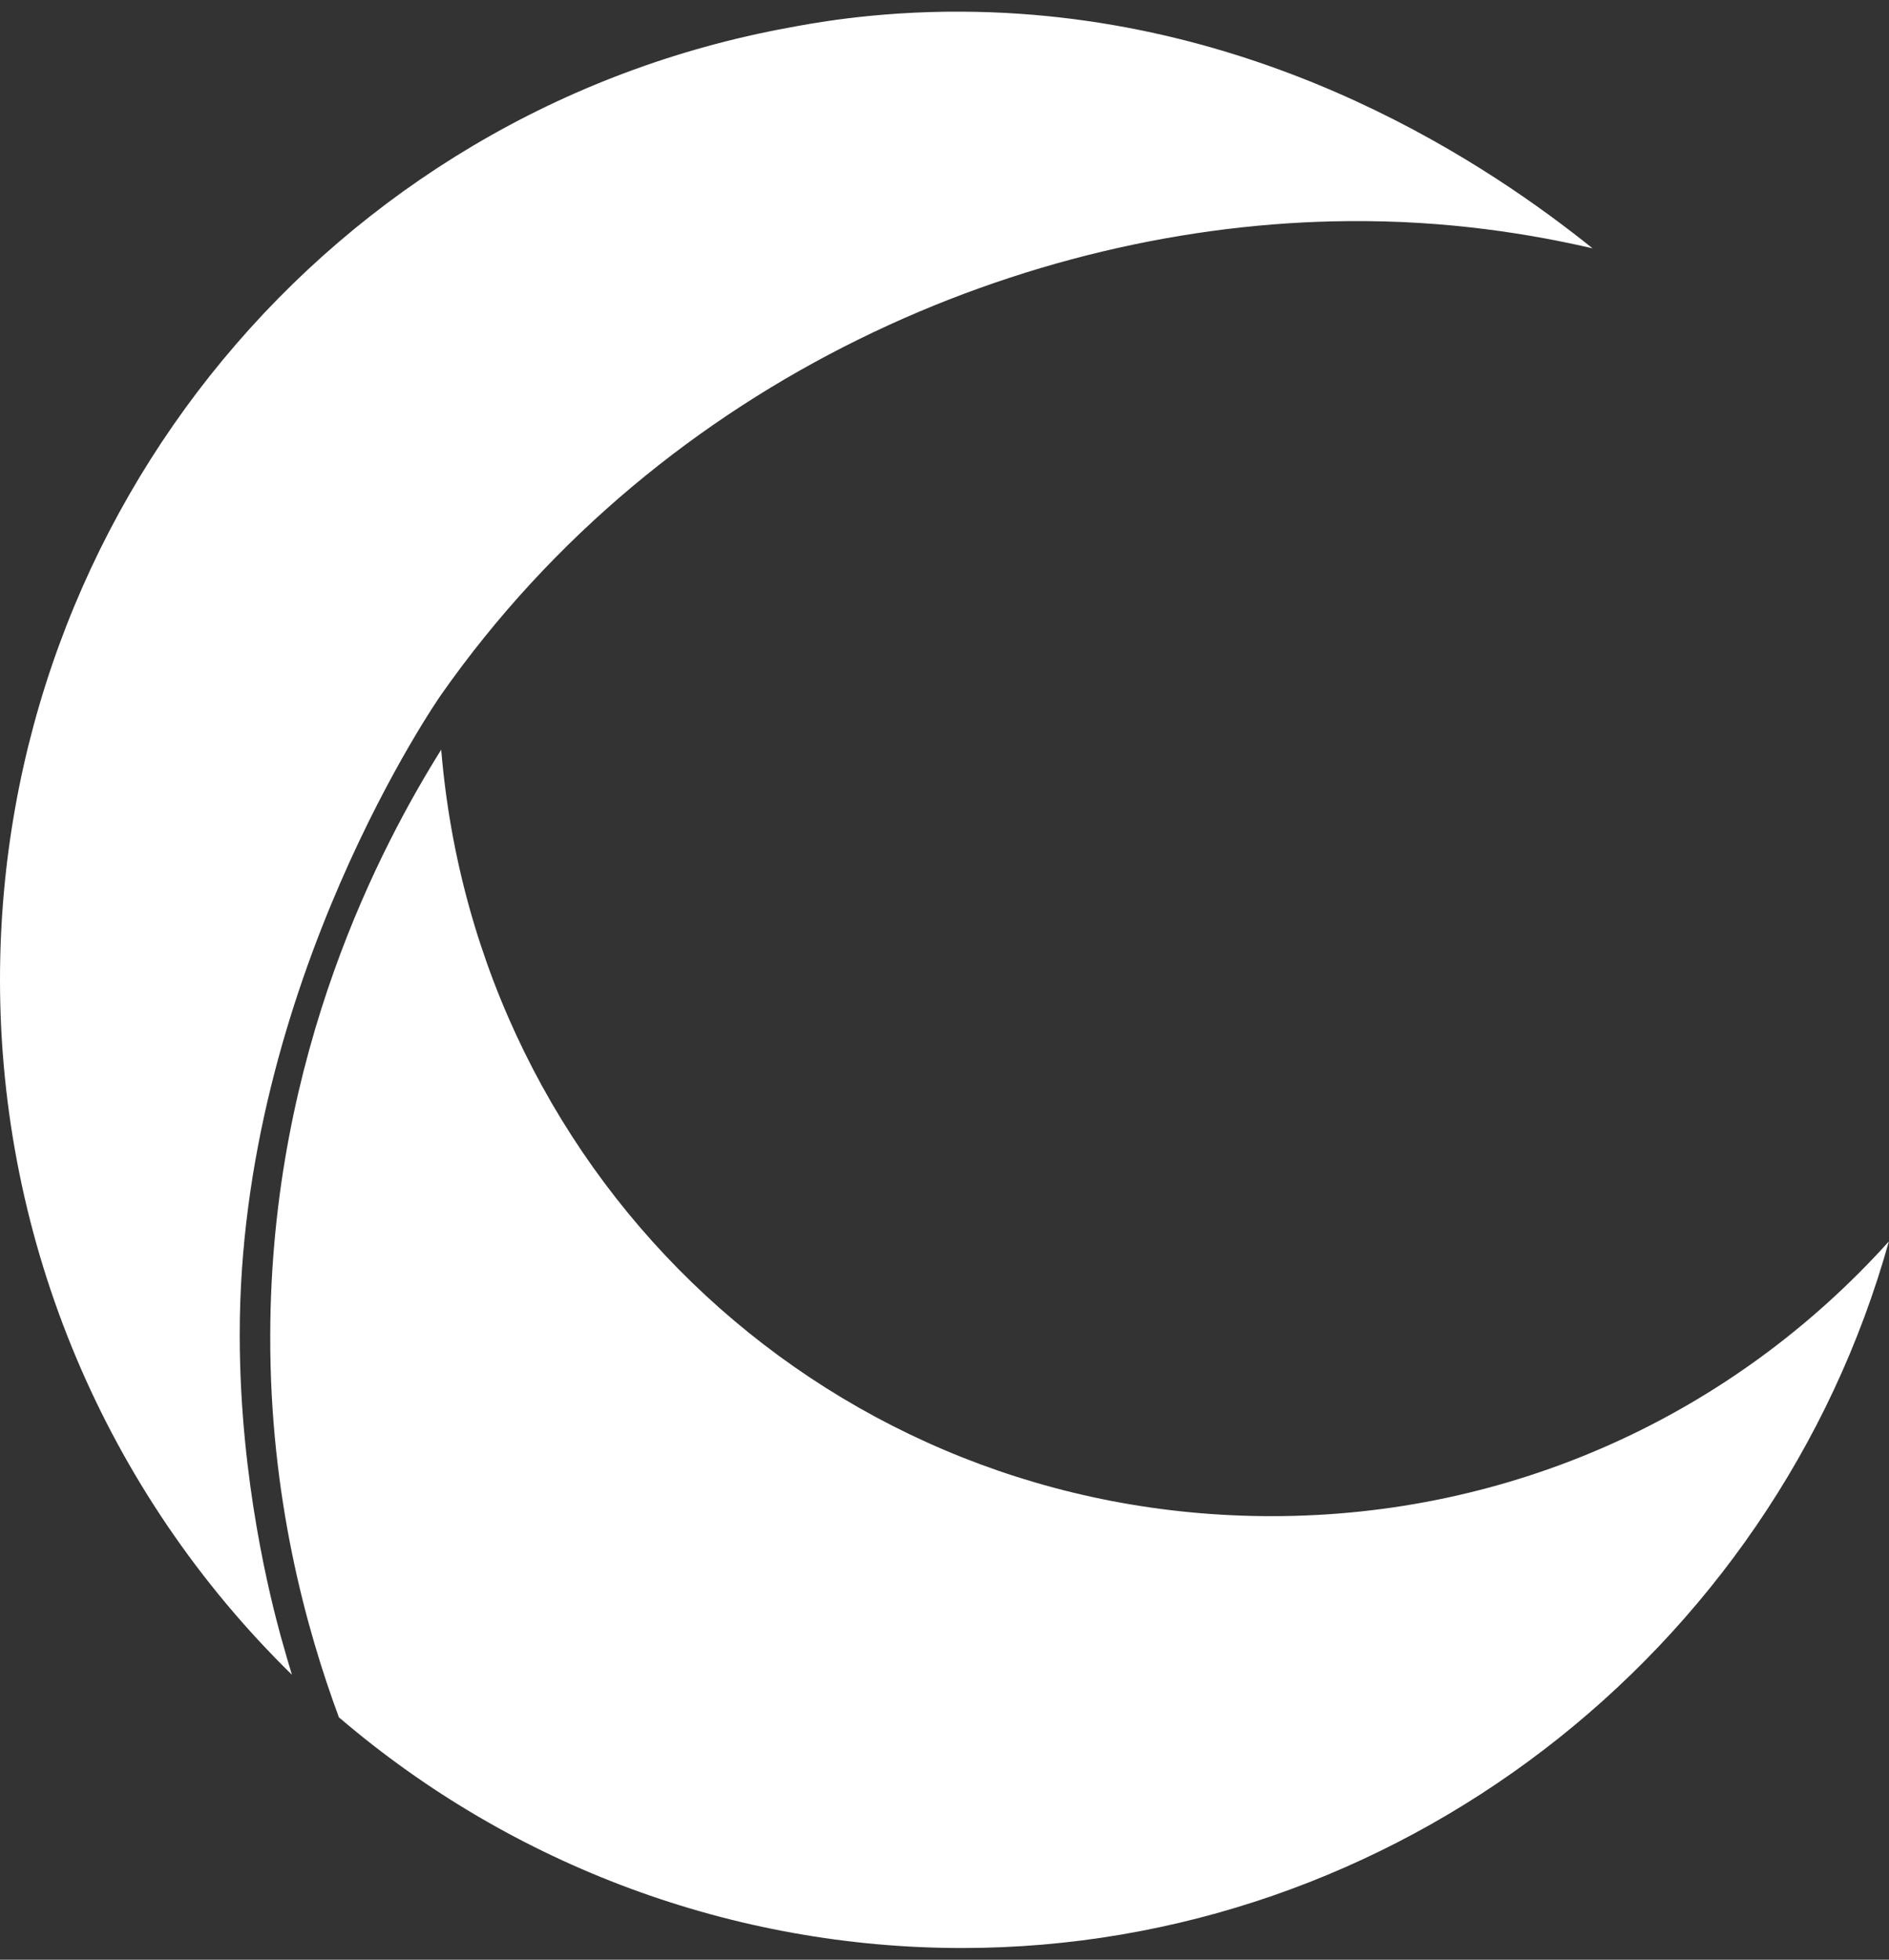 <svg width="81" height="84" viewBox="0 0 81 84" fill="none" xmlns="http://www.w3.org/2000/svg">
<rect x="0" y="0" width="81" height="84" fill="#333333" stroke="none"/>
<path d="M68.288 10.644C65.741 10.056 62.115 9.432 57.767 9.479C44.114 9.594 28.499 16.114 18.908 29.79C18.908 29.79 10.257 42.15 10.28 57.233C10.28 63.477 11.634 68.647 12.035 70.124C12.23 70.828 12.402 71.405 12.517 71.786C4.532 63.973 0 53.264 0 42C0 21.931 14.238 4.758 33.846 1.181C34.545 1.054 37.391 0.477 41.257 0.5C54.428 0.569 64.089 7.274 68.288 10.644Z" fill="white"/>
<path d="M81 53.194C76.055 70.909 59.763 83.5 41.257 83.5C31.471 83.5 22.005 79.992 14.571 73.644C14.571 73.644 14.559 73.637 14.536 73.621C13.137 69.847 11.565 64.181 11.588 57.222C11.611 45.093 16.407 36.149 18.919 32.133C20.456 50.725 35.762 64.989 54.532 64.989C64.731 64.989 74.231 60.719 81 53.206V53.194Z" fill="white"/>
</svg>
